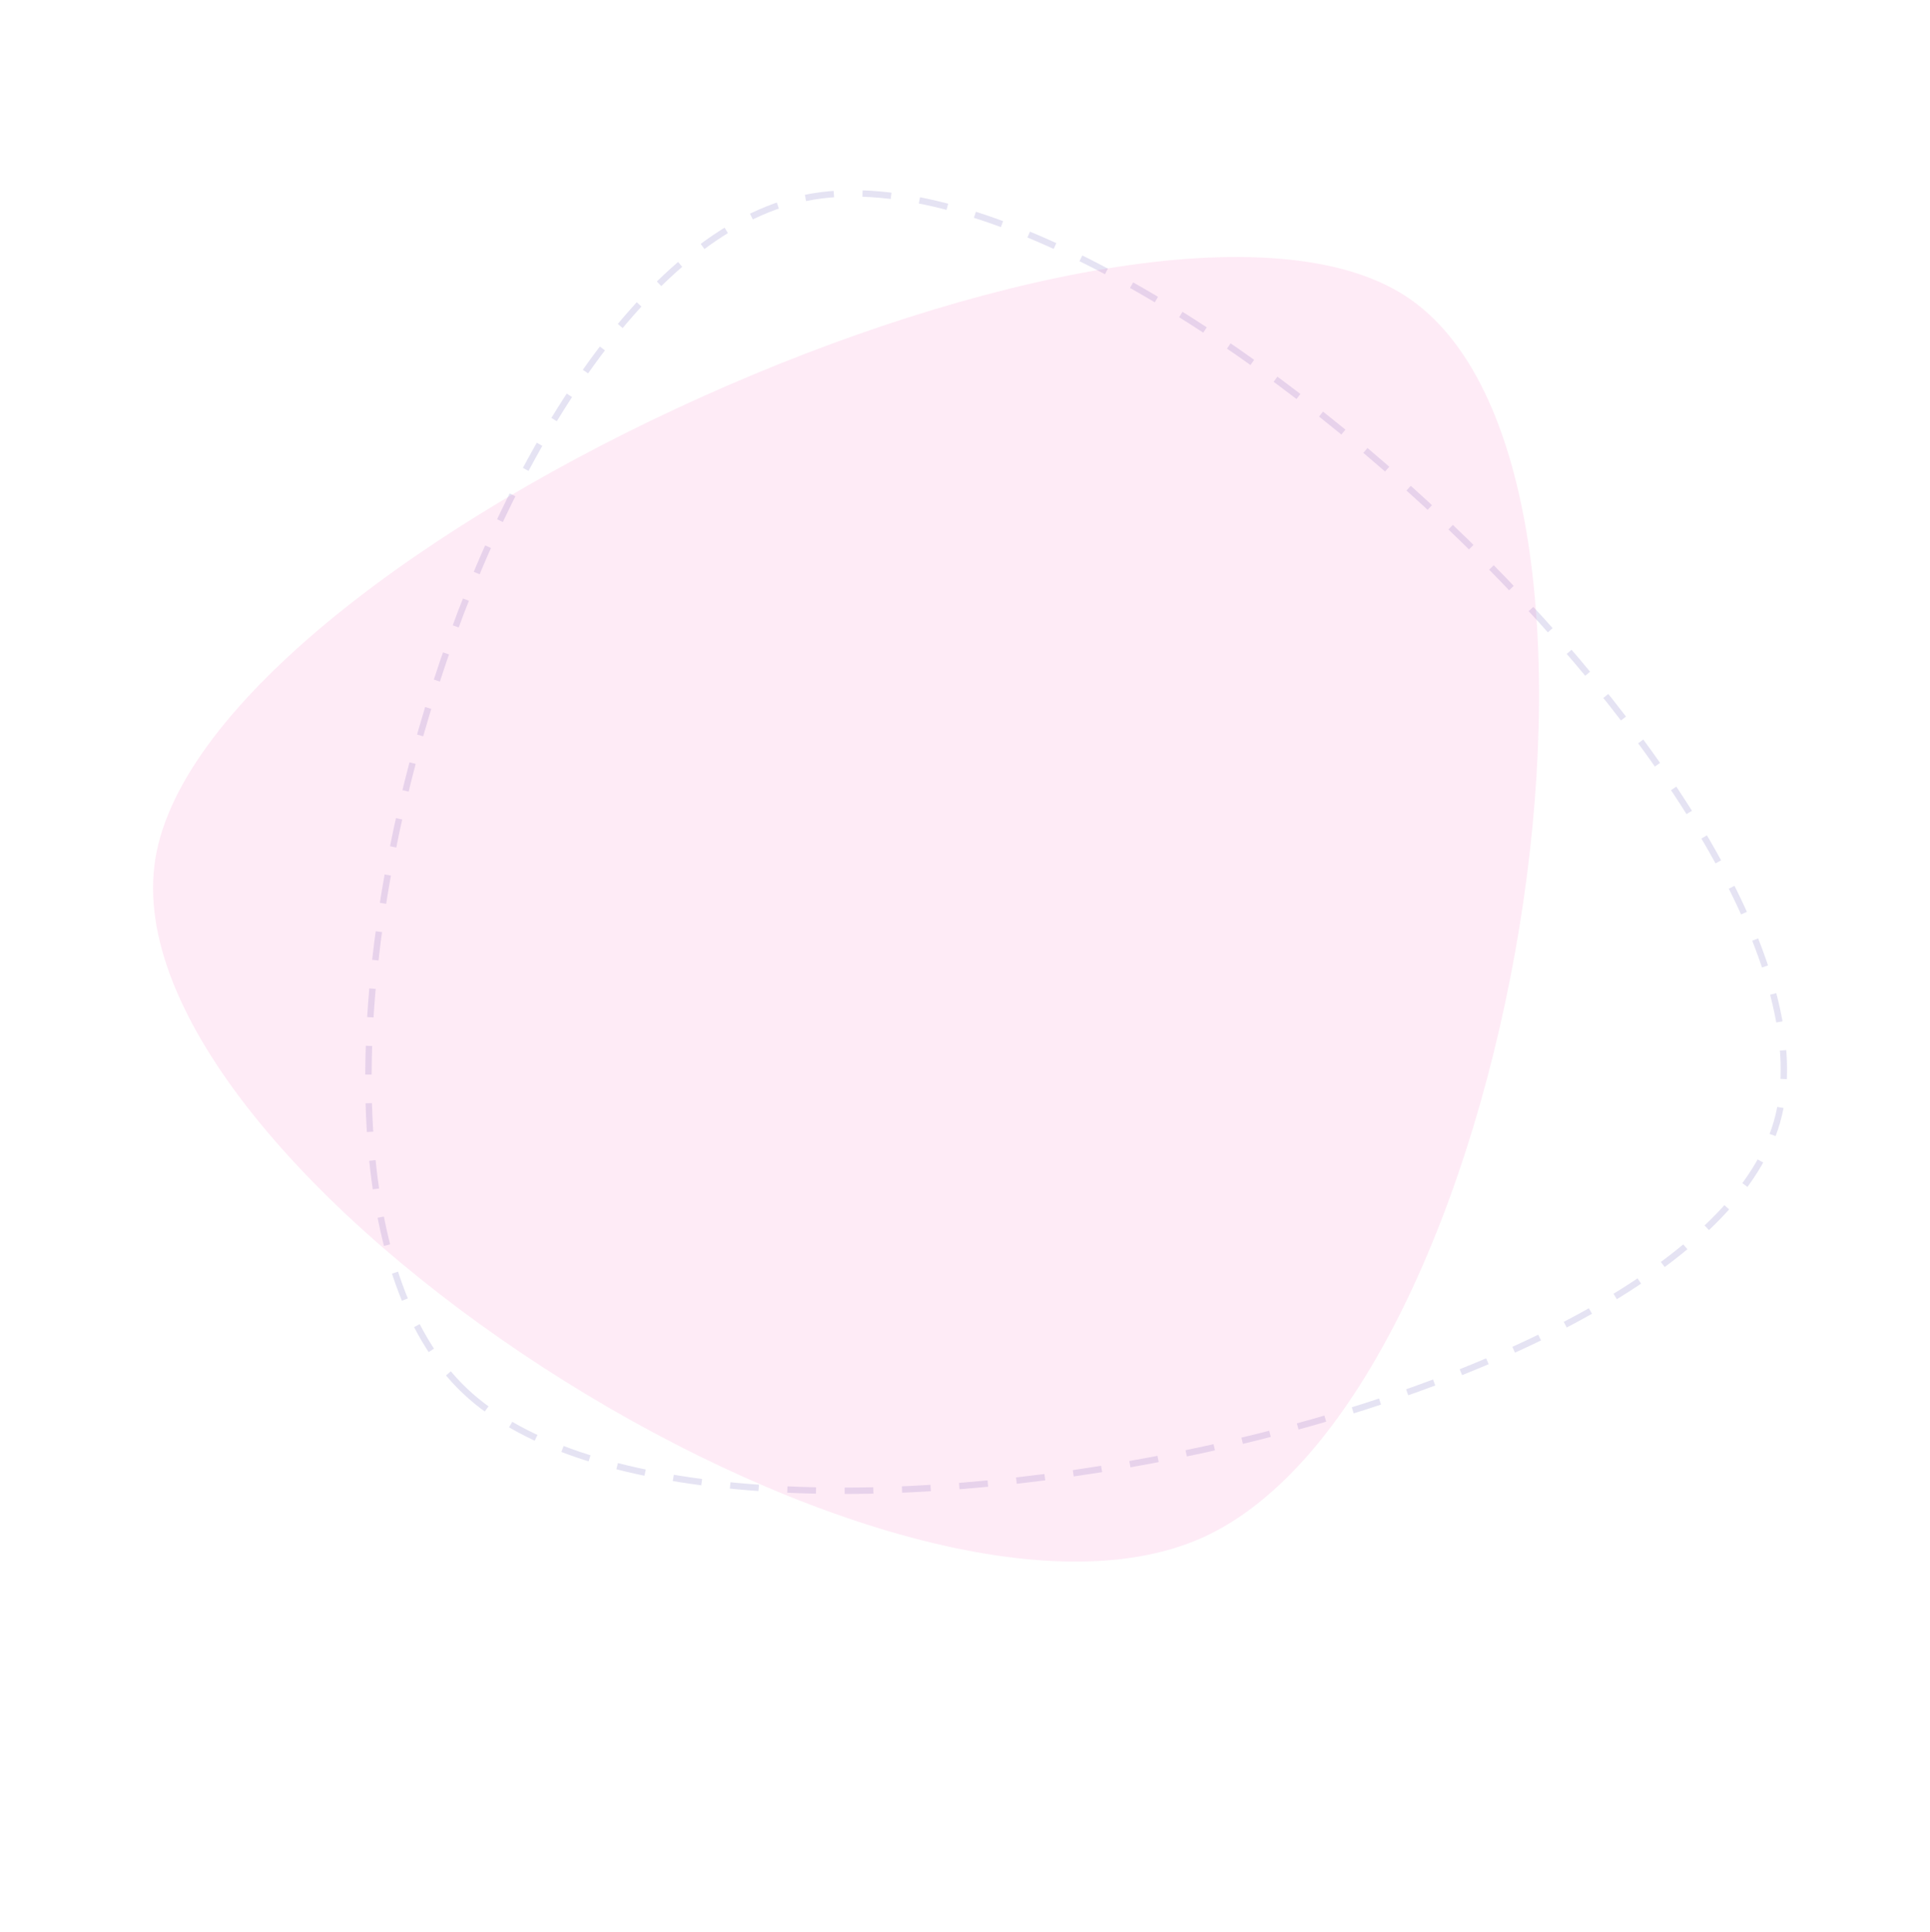 <svg xmlns="http://www.w3.org/2000/svg" width="605.687" height="606.438" viewBox="0 0 605.687 606.438"><g transform="translate(-652.967 -996.456)"><path d="M207.375,411.3c105.107-4.426,274.3-270.5,225.591-354.771S68.934-14.462,12.536,74.231,102.267,415.723,207.375,411.3Z" transform="matrix(0.695, 0.719, -0.719, 0.695, 950.369, 997.984)" fill="none" stroke="#b9b3df" stroke-width="2" stroke-dasharray="9" opacity="0.368"/><path d="M224.42,391.007c107.545-.446,270.026-248.064,216.641-330.157S65.04-19.9,10.88,62.635,116.875,391.453,224.42,391.007Z" transform="translate(666.32 1213.144) rotate(-24)" fill="#f434a6" opacity="0.1"/></g></svg>
